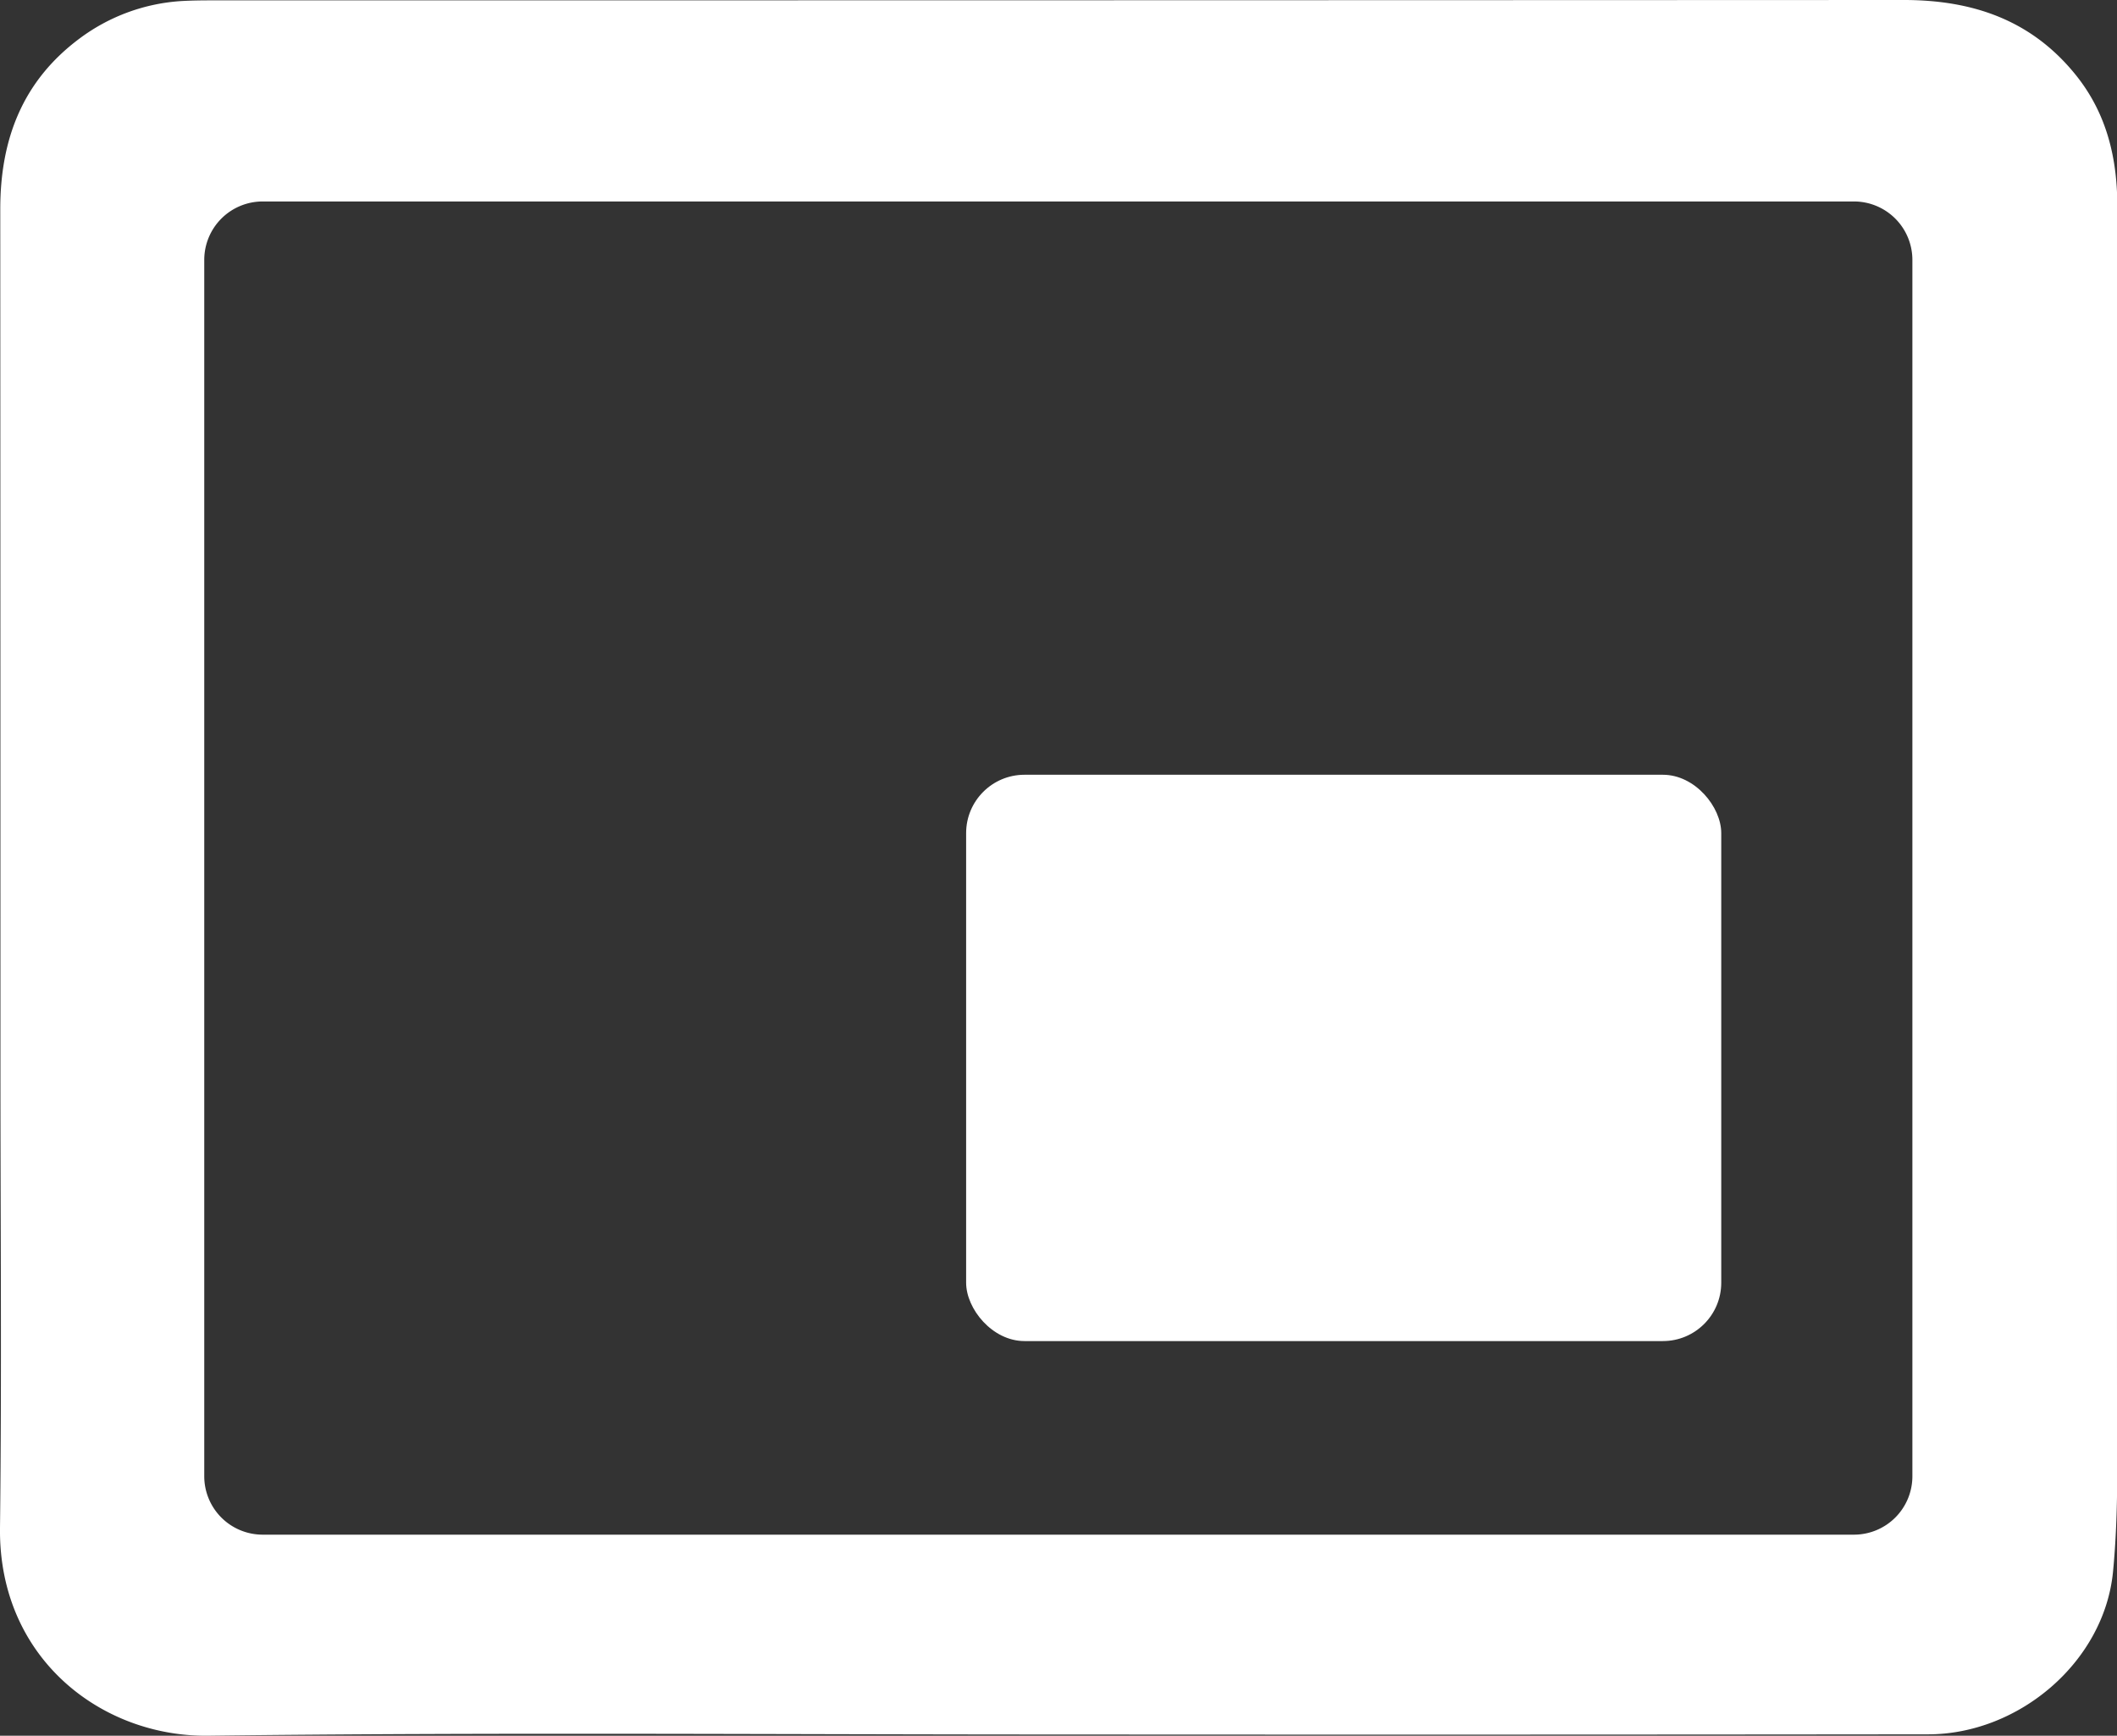 <svg xmlns="http://www.w3.org/2000/svg" viewBox="0 0 475.93 390.2"><rect x="0" y="0" width="475.93" height="390.2" fill="#333333" stroke="none"/><title>pip_1</title><g id="Capa_2" data-name="Capa 2"><g id="Capa_1-2" data-name="Capa 1"><g id="fVvSTV"><path d="M237.83,389.93c-63.67,0-127.34-.52-191,.27-24,.3-47.17-17.41-46.83-46.74.4-34,.1-68,.1-102Q.1,144.23.06,47c0-15.68,5-28.8,17.85-38.36a42.72,42.72,0,0,1,23-8.41C43.22.1,45.59.08,48,.08q190,0,380-.08c15.61,0,28.83,4.56,38.78,17,6.84,8.58,9.22,18.54,9.22,29.36q-.09,132.74-.07,265.46c0,13.86.44,27.81-.9,41.56-2,20.24-21.16,36.5-41.57,36.51Q335.61,390,237.83,389.93Zm192.1-58.06V58.43a13.14,13.14,0,0,0-13.14-13.14H59.06A13.14,13.14,0,0,0,45.92,58.43V331.87A13.13,13.13,0,0,0,59.06,345H416.79A13.13,13.13,0,0,0,429.93,331.87Z" style="fill:#fff"/><rect x="217.2" y="174.17" width="169.76" height="127.31" rx="13.12" ry="13.12" style="fill:#fff"/></g></g></g></svg>